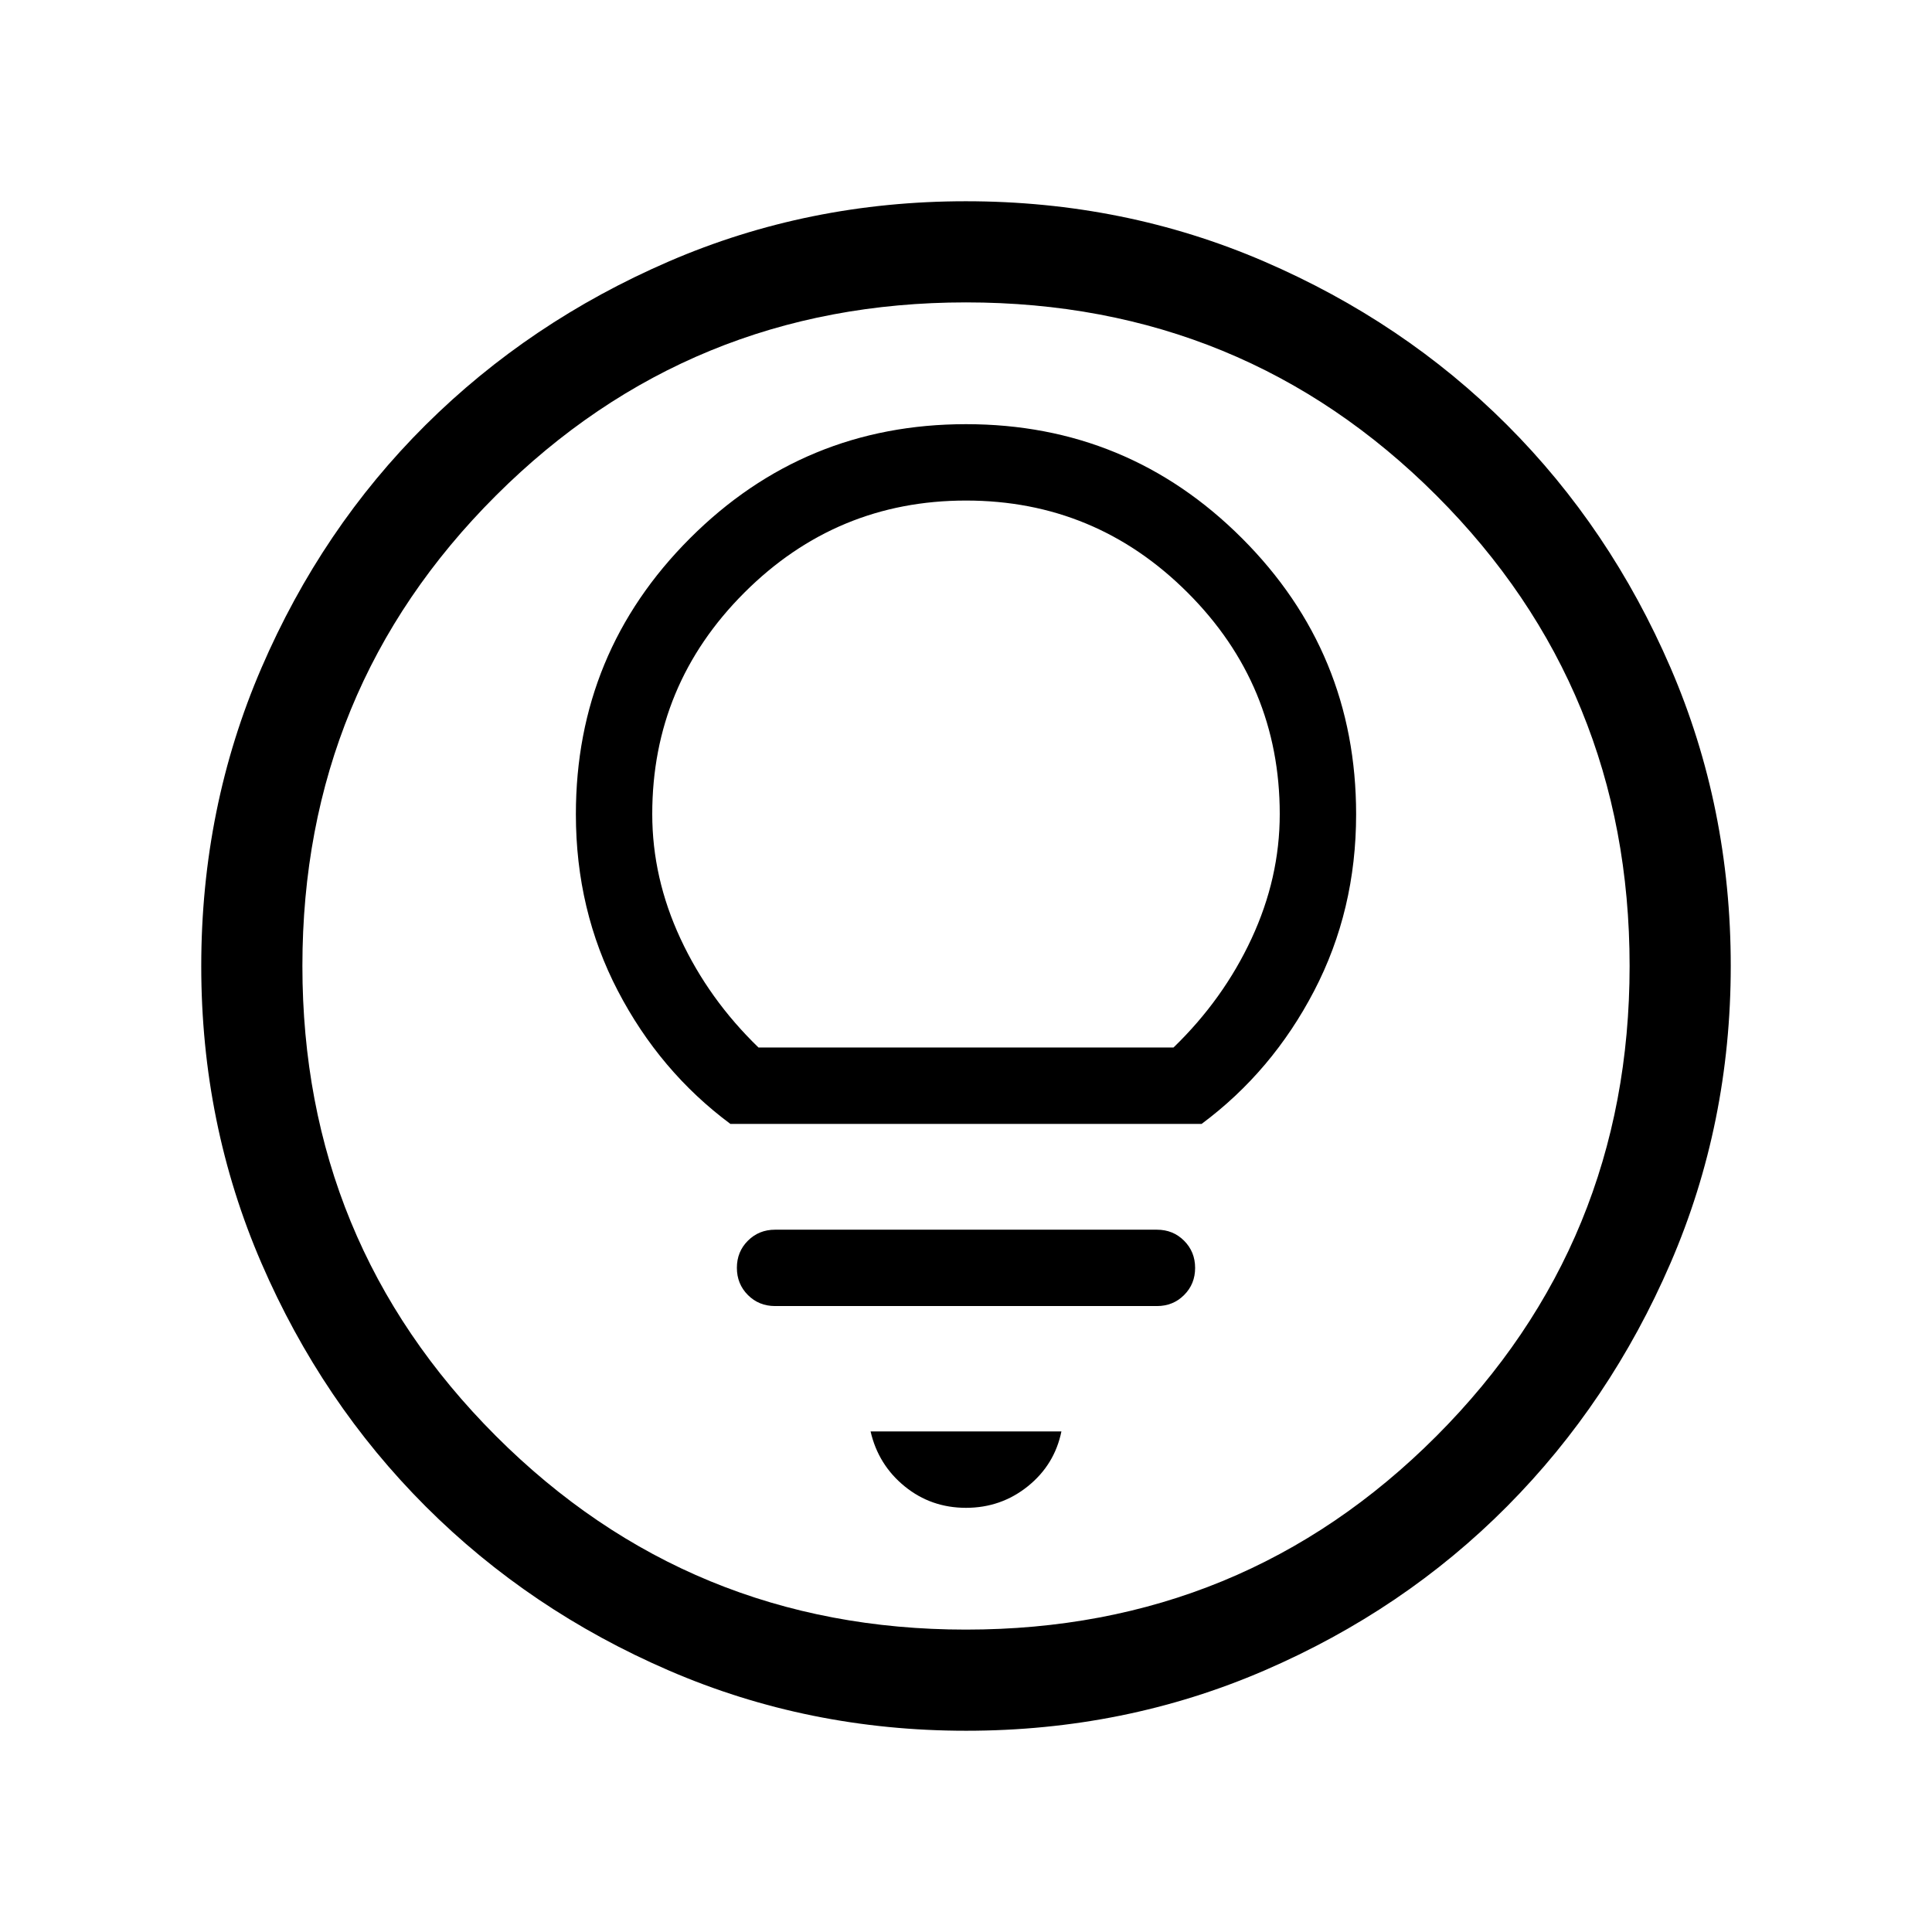 <svg xmlns="http://www.w3.org/2000/svg" height="40" viewBox="0 -960 960 960" width="40"><path d="M480-210.77q17.38 0 30.69-10.68 13.31-10.68 16.72-27.27h-94.82q3.82 16.59 16.92 27.27 13.11 10.68 30.49 10.68Zm-94.87-100.26h189.74q8.03 0 13.5-5.47 5.48-5.46 5.48-13.48t-5.48-13.51q-5.47-5.48-13.5-5.48H385.13q-8.03 0-13.5 5.47-5.48 5.46-5.48 13.48t5.48 13.51q5.47 5.48 13.5 5.48Zm-22.21-90.51h234.16q35.06-26.05 55.91-66.1 20.86-40.05 20.86-87.74 0-80.45-56.7-137.15T480-749.23q-80.45 0-137.15 56.7t-56.7 137.15q0 47.69 20.86 87.74 20.85 40.05 55.91 66.1Zm13.98-37.95q-24.77-23.97-38.78-54.11-14.02-30.14-14.02-61.88 0-64.31 45.78-110.05 45.78-45.75 110.12-45.75t110.12 45.75q45.78 45.74 45.78 110.05 0 31.74-14.02 61.88-14.01 30.14-38.78 54.11H376.9ZM480.07-100q-78.43 0-147.67-29.92-69.24-29.92-120.89-81.54-51.64-51.63-81.58-120.84Q100-401.51 100-479.93q0-78.84 29.92-148.21t81.54-120.68q51.63-51.31 120.84-81.25Q401.51-860 479.93-860q78.84 0 148.21 29.92t120.68 81.21q51.31 51.29 81.25 120.63Q860-558.9 860-480.07q0 78.43-29.92 147.67-29.92 69.24-81.21 120.89-51.29 51.64-120.63 81.58Q558.9-100 480.07-100Zm-.07-50.26q137.79 0 233.77-96.18 95.97-96.18 95.97-233.56 0-137.79-95.97-233.77-95.98-95.97-233.77-95.97-137.38 0-233.56 95.97-96.18 95.98-96.18 233.77 0 137.38 96.18 233.56T480-150.26ZM480-480Z"/></svg>